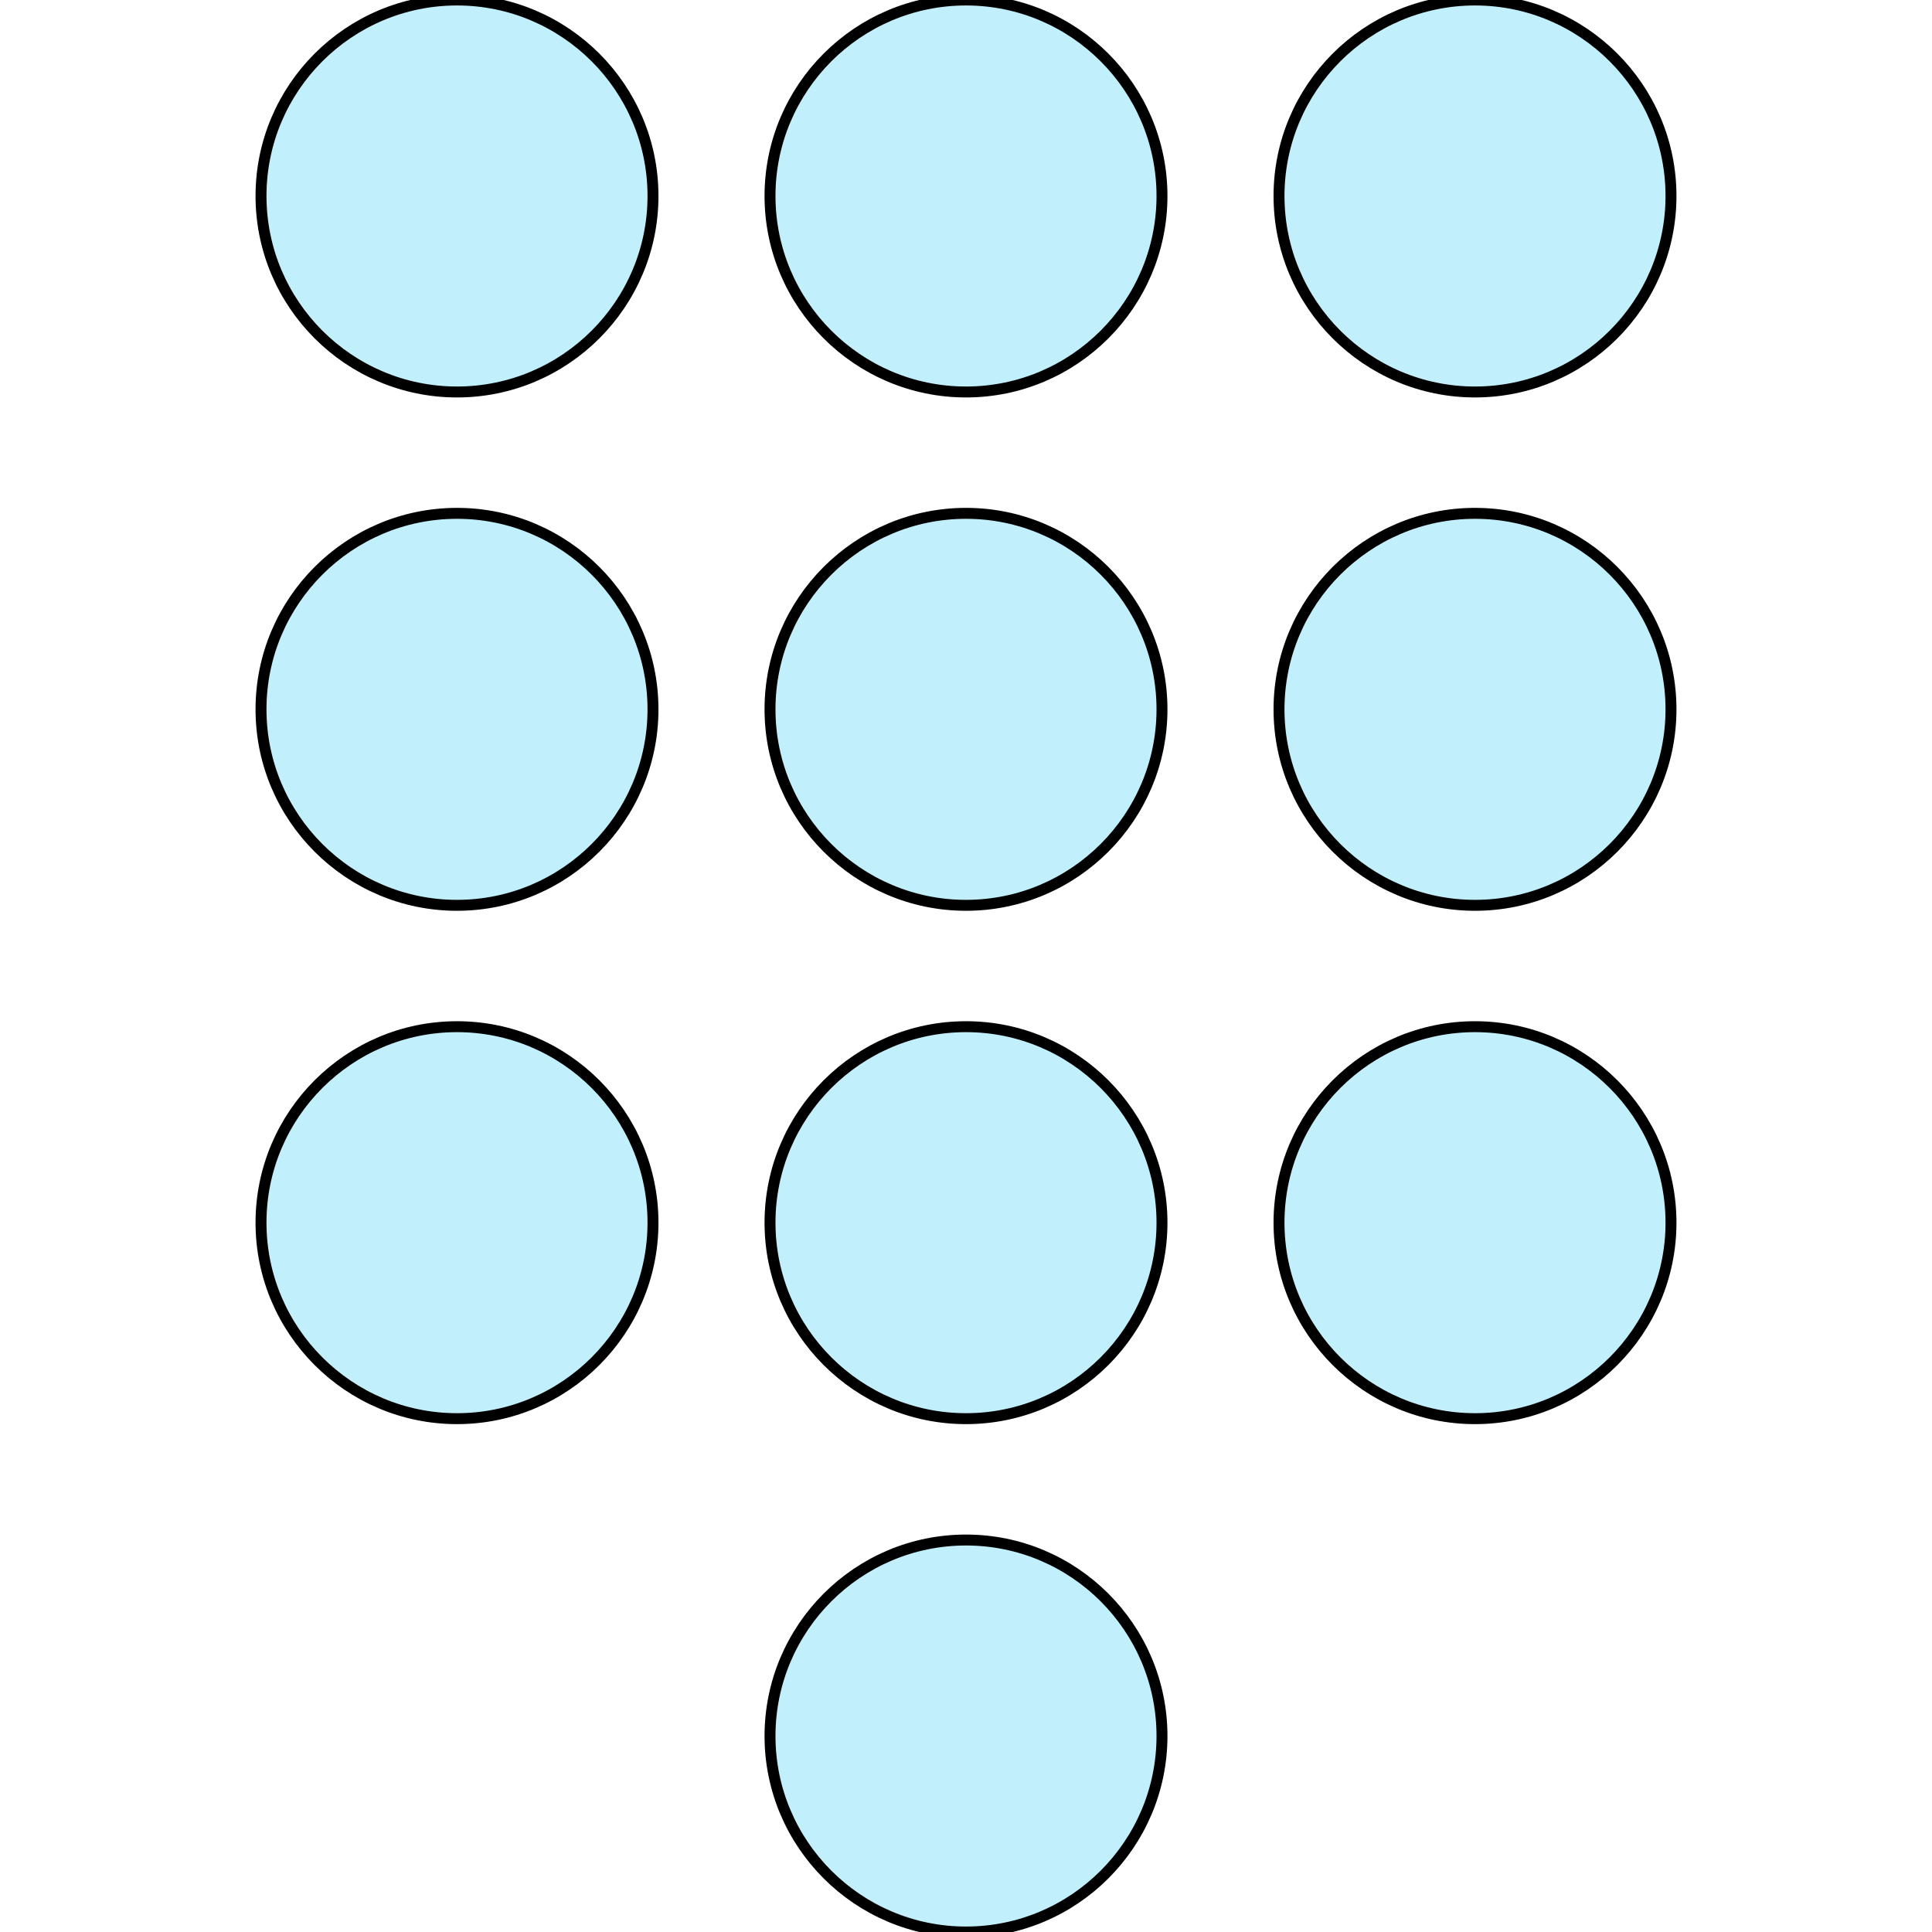 <svg xmlns="http://www.w3.org/2000/svg" xmlns:xlink="http://www.w3.org/1999/xlink" version="1.1" id="Capa_1" x="0px" y="0px" viewBox="0 0 353.304 353.304" style="enable-background:new 0 0 353.304 353.304;" xml:space="preserve" width="30px" height="30px">
    <g>
        <path d="M176.652,0c-19.763,0-35.841,16.078-35.841,35.841s16.078,35.841,35.841,35.841c19.762,0,35.84-16.078,35.84-35.841   S196.415,0,176.652,0z" stroke-width="2px" stroke="#000" fill="#c2effc"/>
        <path d="M176.652,93.874c-19.763,0-35.841,16.078-35.841,35.841s16.078,35.841,35.841,35.841c19.762,0,35.84-16.078,35.84-35.841   S196.415,93.874,176.652,93.874z" stroke-width="2px" stroke="#000" fill="#c2effc"/>
        <path d="M176.652,187.749c-19.763,0-35.841,16.078-35.841,35.841s16.078,35.841,35.841,35.841c19.762,0,35.84-16.078,35.84-35.841   S196.415,187.749,176.652,187.749z" stroke-width="2px" stroke="#000" fill="#c2effc"/>
        <path d="M176.652,281.623c-19.763,0-35.841,16.078-35.841,35.841s16.078,35.841,35.841,35.841c19.762,0,35.84-16.078,35.84-35.841   S196.415,281.623,176.652,281.623z" stroke-width="2px" stroke="#000" fill="#c2effc"/>
        <path d="M269.733,71.682c19.763,0,35.841-16.078,35.841-35.841S289.496,0,269.733,0s-35.841,16.078-35.841,35.841   S249.97,71.682,269.733,71.682z" stroke="#000" stroke-width="2px" fill="#c2effc"/>
        <path d="M269.733,93.874c-19.763,0-35.841,16.078-35.841,35.841s16.078,35.841,35.841,35.841s35.841-16.078,35.841-35.841   S289.496,93.874,269.733,93.874z" stroke-width="2px" stroke="#000" fill="#c2effc"/>
        <path d="M269.733,187.749c-19.763,0-35.841,16.078-35.841,35.841s16.078,35.841,35.841,35.841s35.841-16.078,35.841-35.841   S289.496,187.749,269.733,187.749z" stroke-width="2px" stroke="#000" fill="#c2effc"/>
        <path d="M83.571,0C63.809,0,47.73,16.078,47.73,35.841s16.078,35.841,35.841,35.841s35.841-16.078,35.841-35.841   S103.334,0,83.571,0z" stroke-width="2px" stroke="#000" fill="#c2effc"/>
        <path d="M83.571,93.874c-19.763,0-35.841,16.078-35.841,35.841s16.078,35.841,35.841,35.841s35.841-16.078,35.841-35.841   S103.334,93.874,83.571,93.874z" stroke-width="2px" stroke="#000" fill="#c2effc"/>
        <path d="M83.571,187.749c-19.763,0-35.841,16.078-35.841,35.841s16.078,35.841,35.841,35.841s35.841-16.078,35.841-35.841   S103.334,187.749,83.571,187.749z" stroke-width="2px" stroke="#000" fill="#c2effc"/>
    </g>
</svg>
